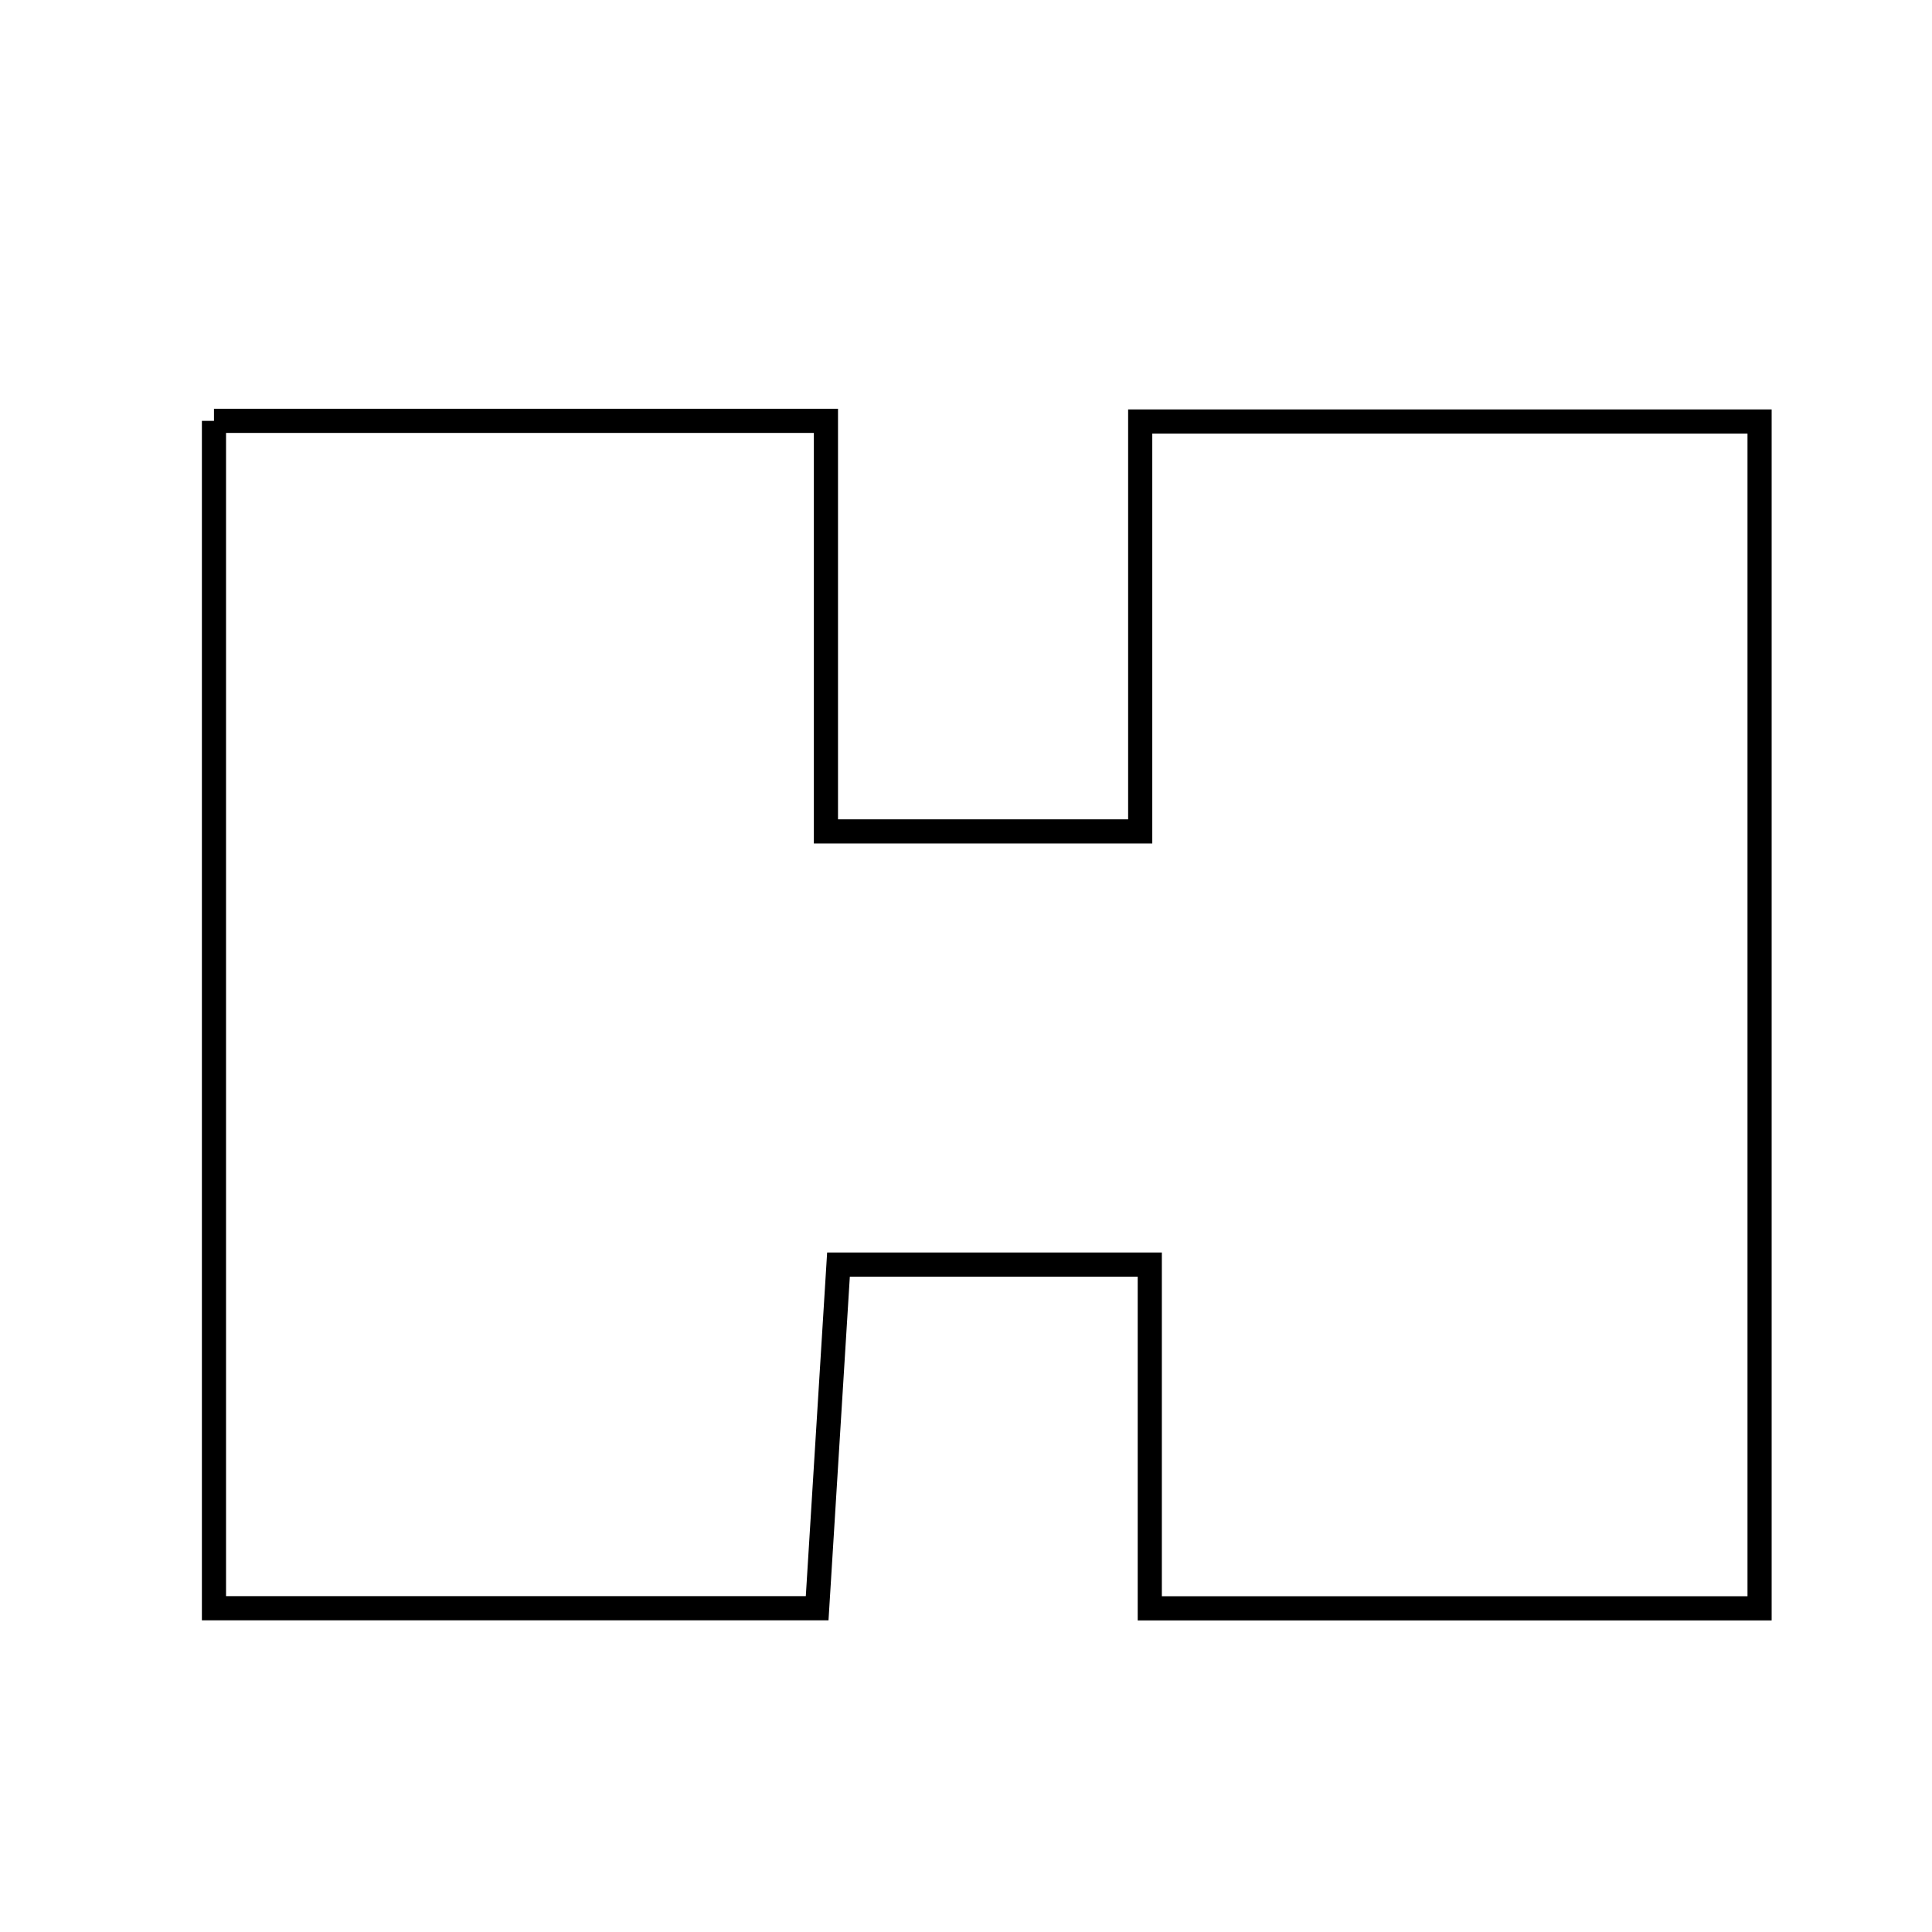 <svg xmlns="http://www.w3.org/2000/svg" viewBox="0.0 0.0 24.0 24.0" height="200px" width="200px"><path fill="none" stroke="black" stroke-width=".3" stroke-opacity="1.0"  filling="0" d="M2.658 5.228 C5.112 5.228 7.564 5.228 10.26 5.228 C10.26 6.91 10.26 8.541 10.26 10.328 C11.655 10.328 12.811 10.328 14.164 10.328 C14.164 8.664 14.164 7.027 14.164 5.236 C16.803 5.236 19.256 5.236 21.858 5.236 C21.858 10.112 21.858 14.985 21.858 19.979 C19.355 19.979 16.903 19.979 14.283 19.979 C14.283 18.542 14.283 17.206 14.283 15.709 C12.952 15.709 11.782 15.709 10.416 15.709 C10.332 17.07 10.245 18.467 10.151 19.978 C7.645 19.978 5.244 19.978 2.658 19.978 C2.658 15.12 2.658 10.249 2.658 5.228"></path></svg>